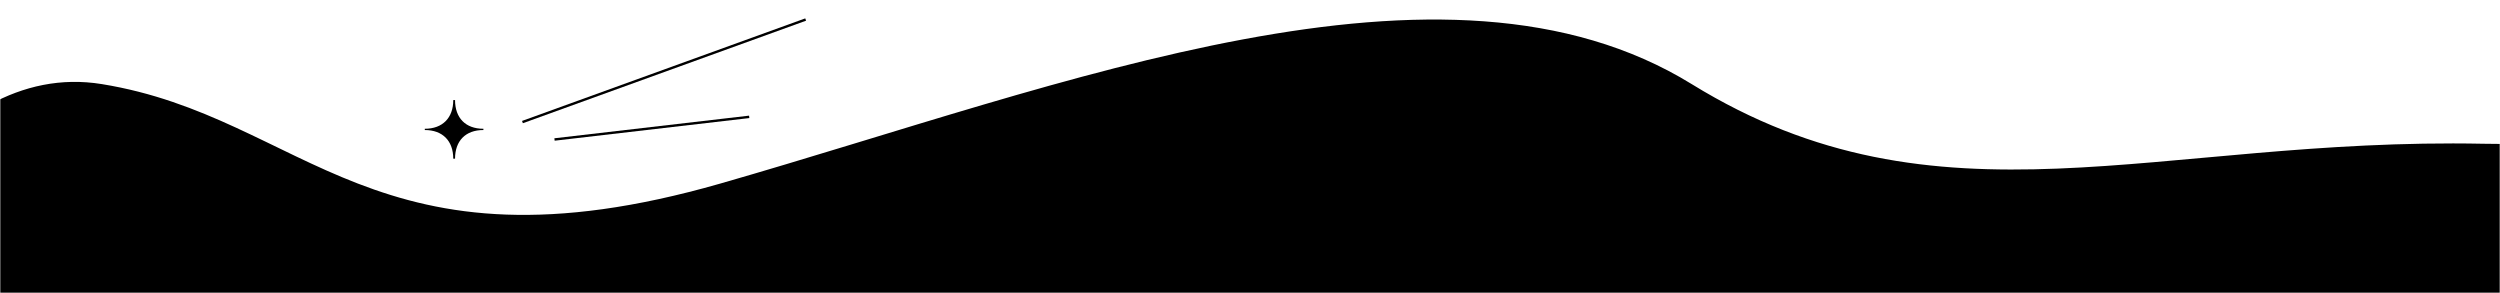 <svg width="1024" height="120" viewBox="0 0 1024 120" fill="none" xmlns="http://www.w3.org/2000/svg">
<mask id="mask0" mask-type="alpha" maskUnits="userSpaceOnUse" x="0" y="0" width="1024" height="120">
<rect width="1024" height="120" fill="#C4C4C4"/>
</mask>
<g mask="url(#mask0)">
<path d="M41.697 34.445C-25.199 23.584 -70.641 113.186 -85 159.344V183.781V984.761C-85 1060.79 16.357 1136.81 135.452 1123.24C254.547 1109.66 335.633 1109.66 462.329 1136.81C589.026 1163.96 713.189 1109.66 814.546 1049.93C915.903 990.191 943.776 1063.5 1057.8 1109.66C1171.83 1155.82 1283.32 1125.95 1384.68 941.318C1486.04 756.685 1399.88 200.072 1354.27 91.464C1308.66 -17.143 1151.56 61.597 1017.26 58.882C882.962 56.167 794.274 96.894 692.917 34.445C591.56 -28.004 436.99 34.445 295.09 75.173C153.19 115.901 125.316 48.021 41.697 34.445Z" fill="black"/>
<path fill-rule="evenodd" clip-rule="evenodd" d="M198 52.743L197.999 53.261C190.67 53.261 186.387 57.703 186.387 65L185.655 65C185.655 57.669 181.265 53.261 174 53.261L174 52.743C181.265 52.743 185.657 48.297 185.657 41H186.387C186.387 48.297 190.67 52.743 198 52.743Z" fill="black"/>
<path d="M214 50L330 8" stroke="black"/>
<path d="M227.128 57.133L306.872 47.866" stroke="black"/>
</g>
</svg>
